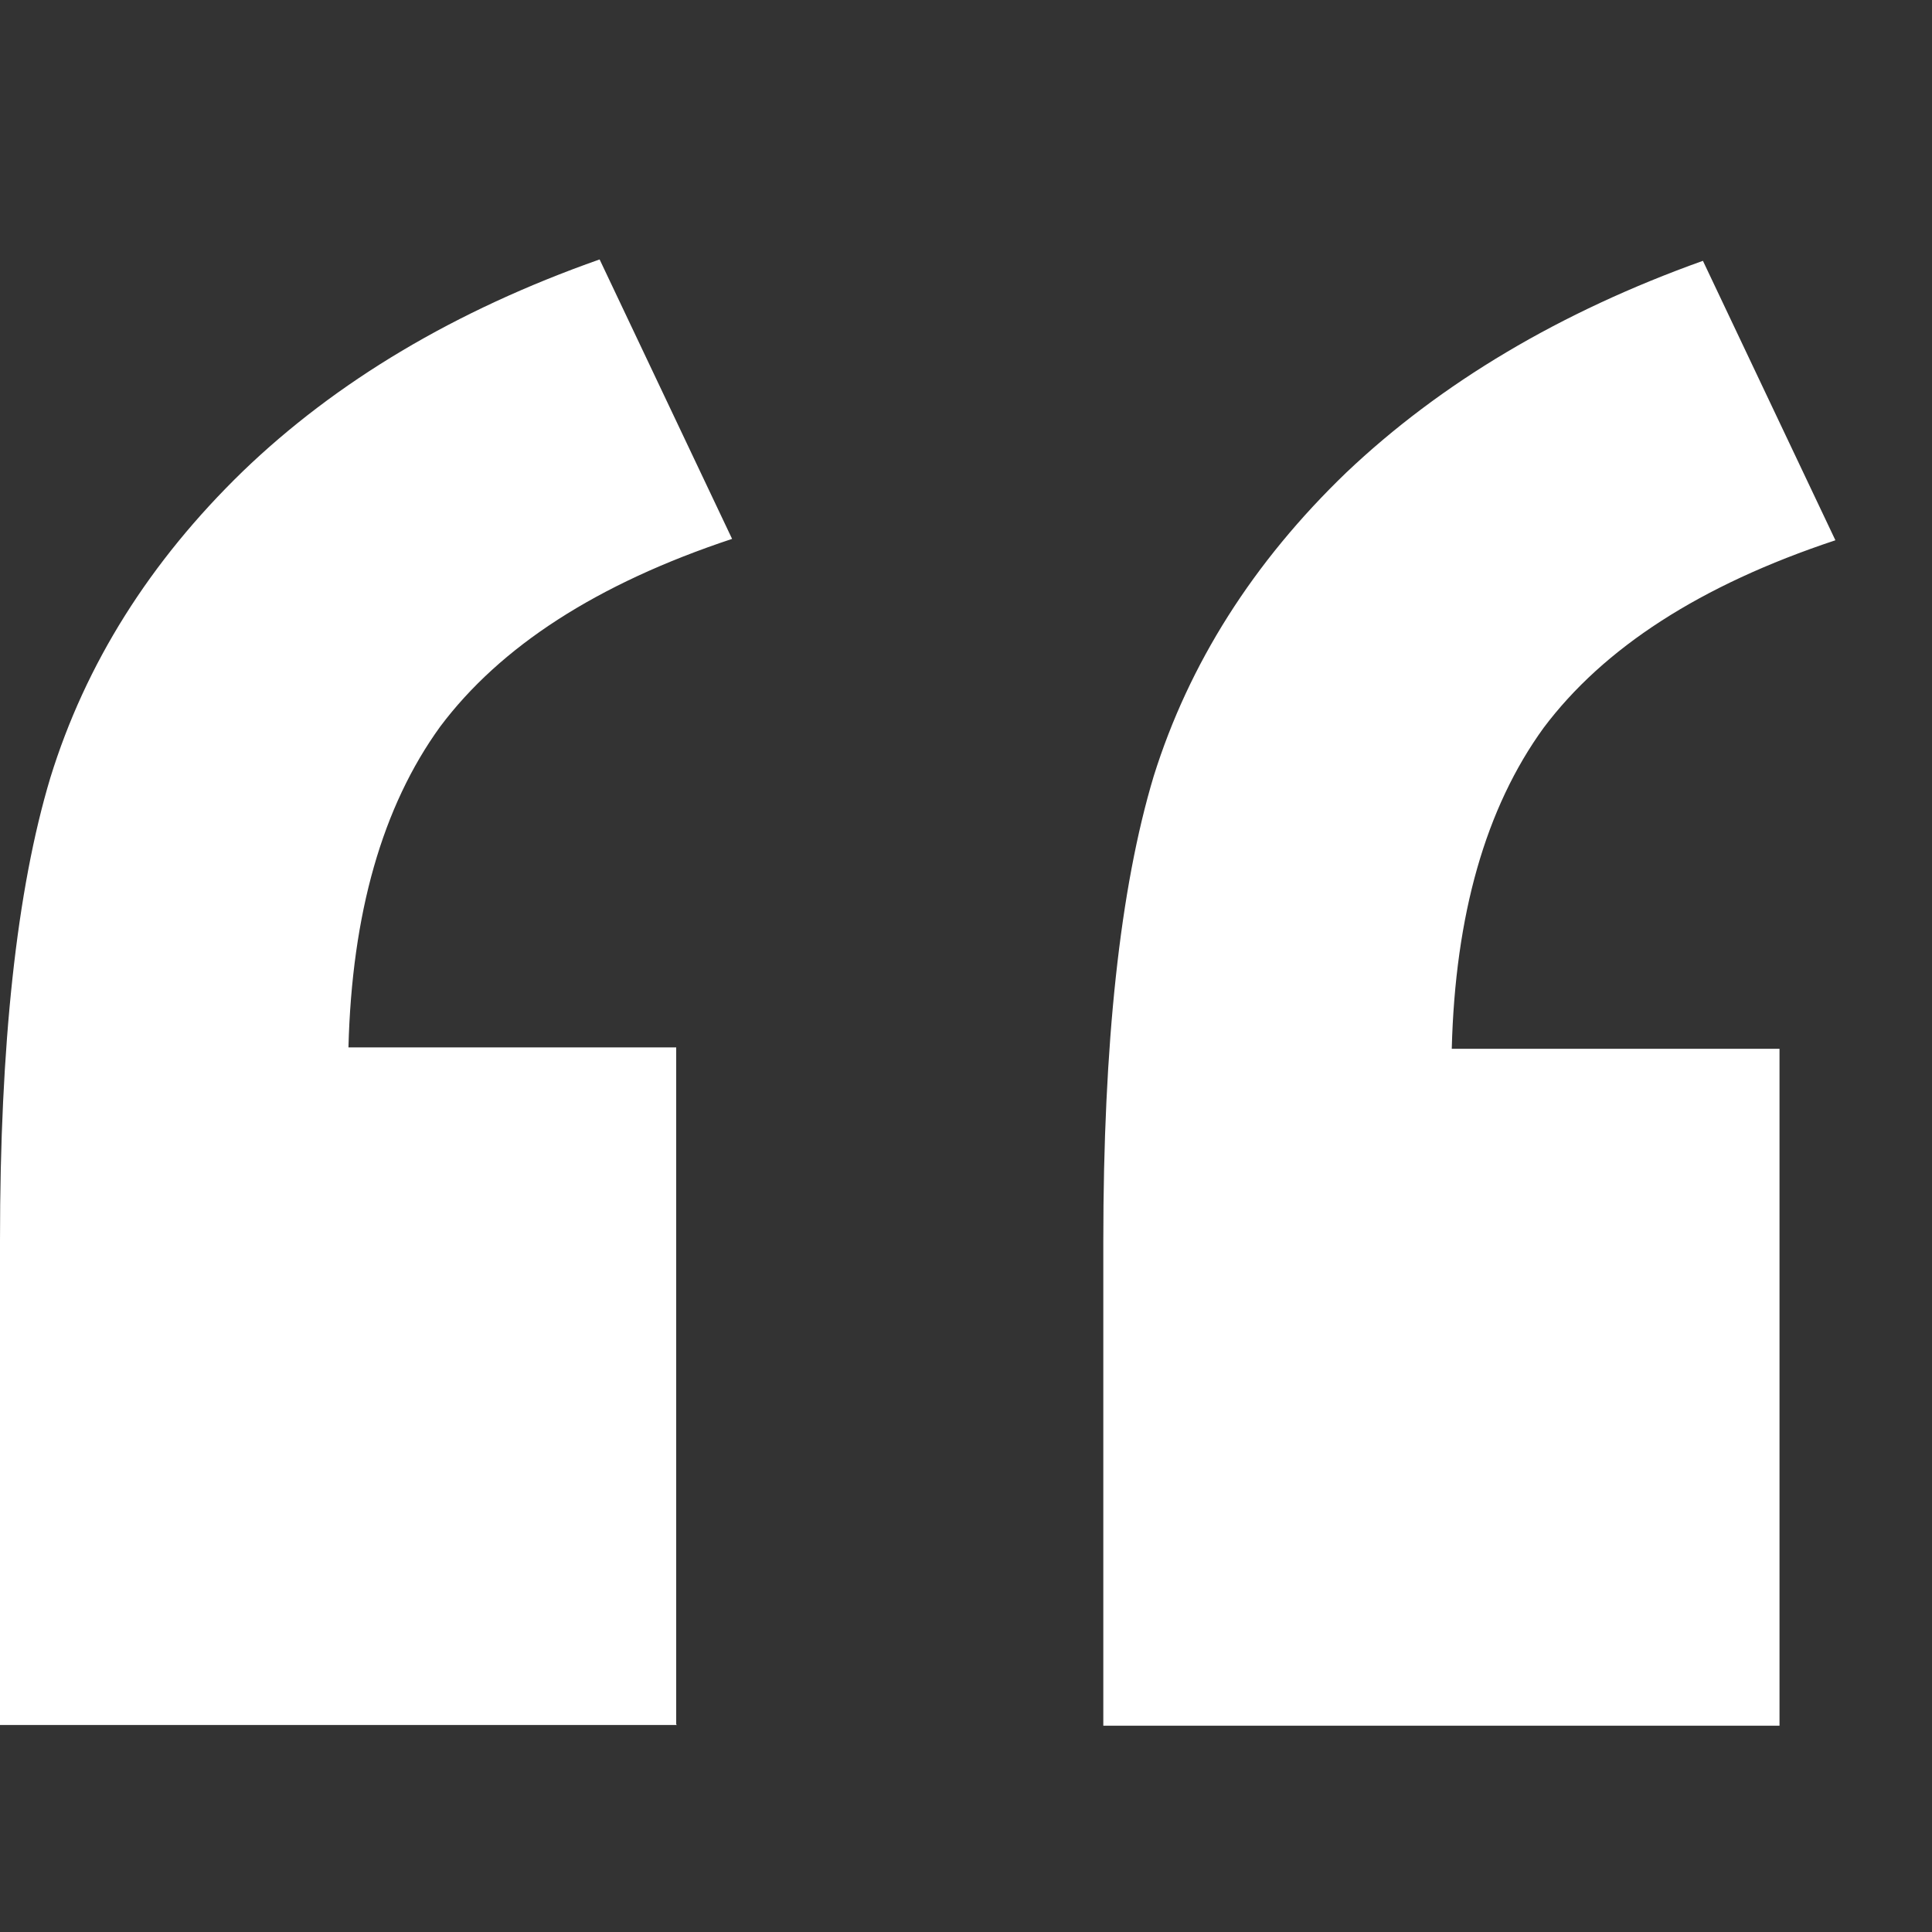 <svg width="28" height="28" viewBox="0 0 28 28" fill="none" xmlns="http://www.w3.org/2000/svg">
<rect x="0" y="0" width="28" height="28" fill="#333333" stroke="none"/>
<path d="M9.81 25H0V17.98C0 15.14 0.24 12.9 0.73 11.27C1.24 9.62 2.17 8.14 3.52 6.83C4.87 5.53 6.59 4.5 8.69 3.76L10.61 7.81C8.65 8.46 7.25 9.37 6.38 10.53C5.54 11.69 5.1 13.24 5.05 15.18H9.8V24.99L9.81 25ZM25.8 25.01H15.99V17.99C15.99 15.13 16.23 12.88 16.72 11.25C17.23 9.62 18.16 8.15 19.51 6.85C20.88 5.55 22.61 4.52 24.68 3.78L26.6 7.83C24.64 8.48 23.24 9.39 22.37 10.55C21.53 11.71 21.09 13.26 21.04 15.2H25.79V25.01H25.8Z" fill="white"/>
</svg>
